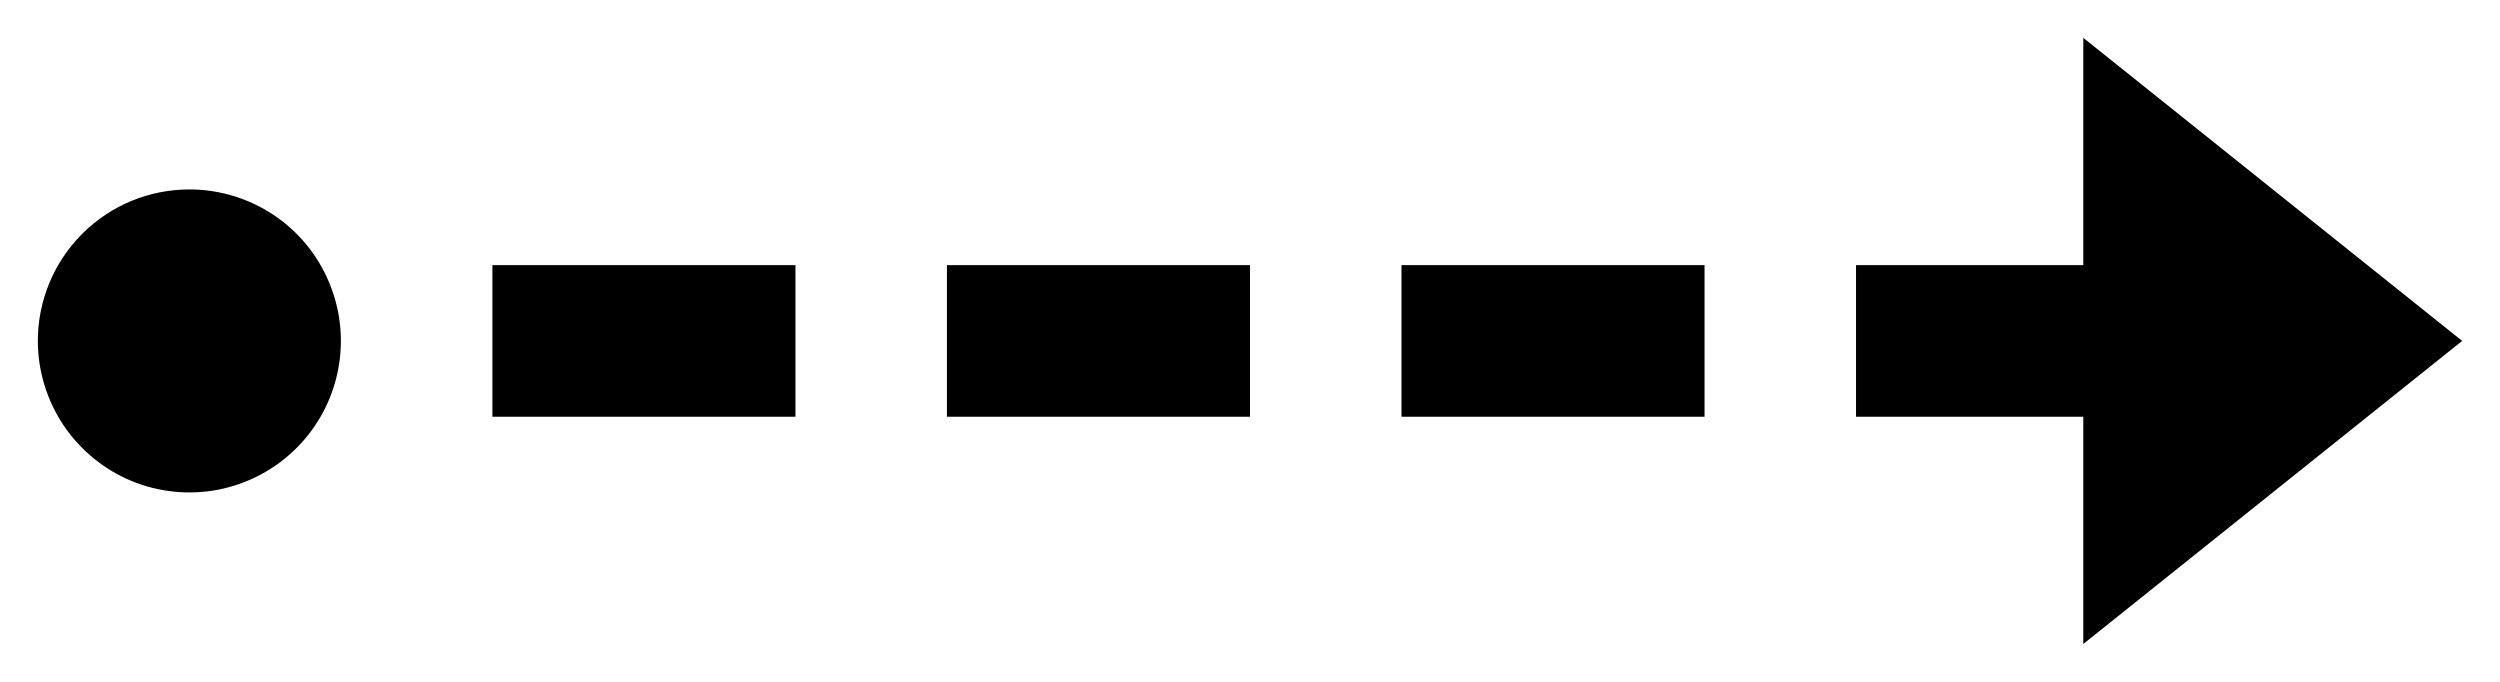 <svg width="22" height="6" viewBox="0 0 22 6" fill="none" xmlns="http://www.w3.org/2000/svg">
<path fill-rule="evenodd" clip-rule="evenodd" d="M21.667 3L18.333 0.333V2.333H16.333V3.667H18.333V5.667L21.667 3ZM15 3.667H12.333V2.333H15V3.667ZM11 3.667H8.333V2.333H11V3.667ZM7 3.667H4.333V2.333H7V3.667ZM1.667 1.667C1.93 1.667 2.188 1.745 2.407 1.891C2.627 2.038 2.798 2.246 2.898 2.49C2.999 2.733 3.026 3.001 2.974 3.26C2.923 3.519 2.796 3.756 2.609 3.943C2.423 4.129 2.185 4.256 1.927 4.308C1.668 4.359 1.4 4.333 1.156 4.232C0.913 4.131 0.705 3.96 0.558 3.741C0.412 3.521 0.333 3.264 0.333 3C0.333 2.646 0.474 2.307 0.724 2.057C0.974 1.807 1.313 1.667 1.667 1.667Z" fill="black"/>
</svg>
